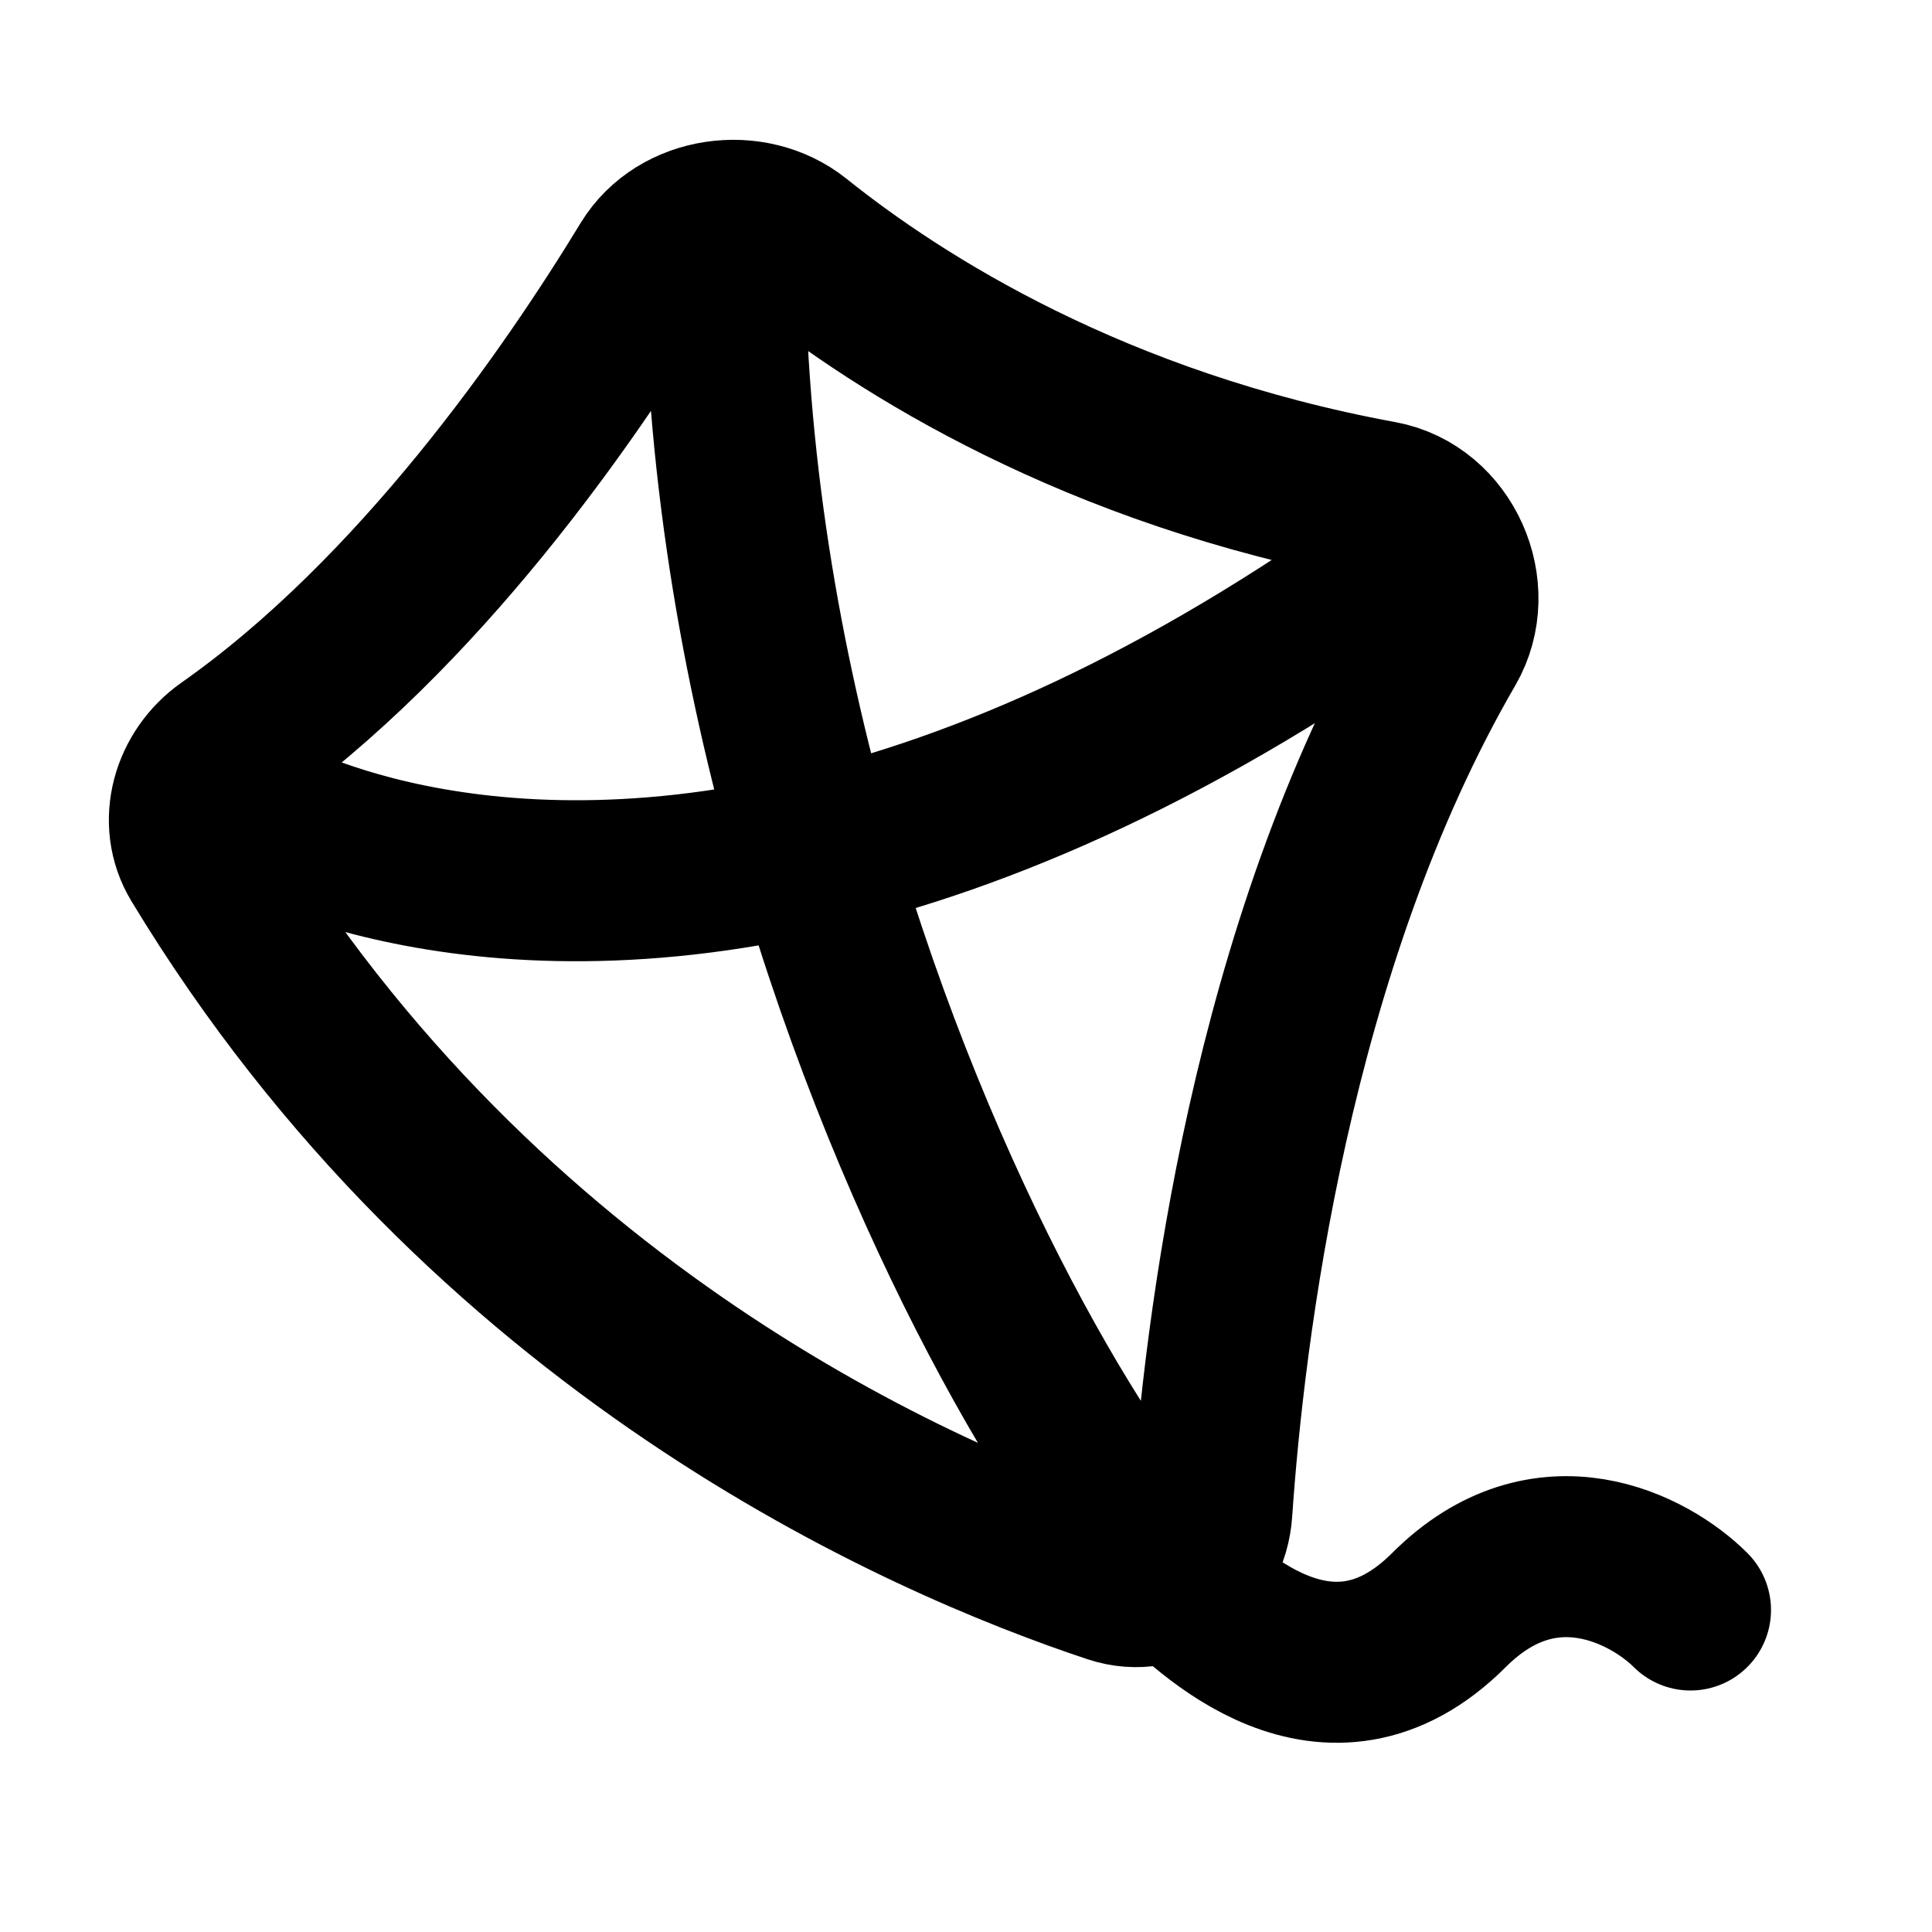 <svg xmlns="http://www.w3.org/2000/svg" width="24" height="24" viewBox="0 0 24 24" fill="none">
    <path stroke="currentColor" stroke-linecap="round" stroke-linejoin="round" stroke-width="2" d="M3 10s2.587 1.646 7.117.584m0 0C12.19 10.097 14.673 9.042 17.5 7m-7.383 3.584c1.298 4.514 3.39 7.922 4.383 8.916.5.5 2 2 3.5.5 1.2-1.2 2.5-.5 3 0m-10.883-9.416C9.455 8.284 9 5.699 9 3m8.958 5.014c-2.178 3.751-2.752 8.546-2.904 10.762-.043.633-.63 1.086-1.231.886-2.373-.788-7.804-3.144-11.334-8.984-.283-.467-.106-1.066.34-1.38 2.377-1.67 4.262-4.403 5.238-6.008.37-.607 1.27-.732 1.825-.288 1.285 1.03 3.706 2.571 7.26 3.225.785.144 1.206 1.097.806 1.787"/>
</svg>